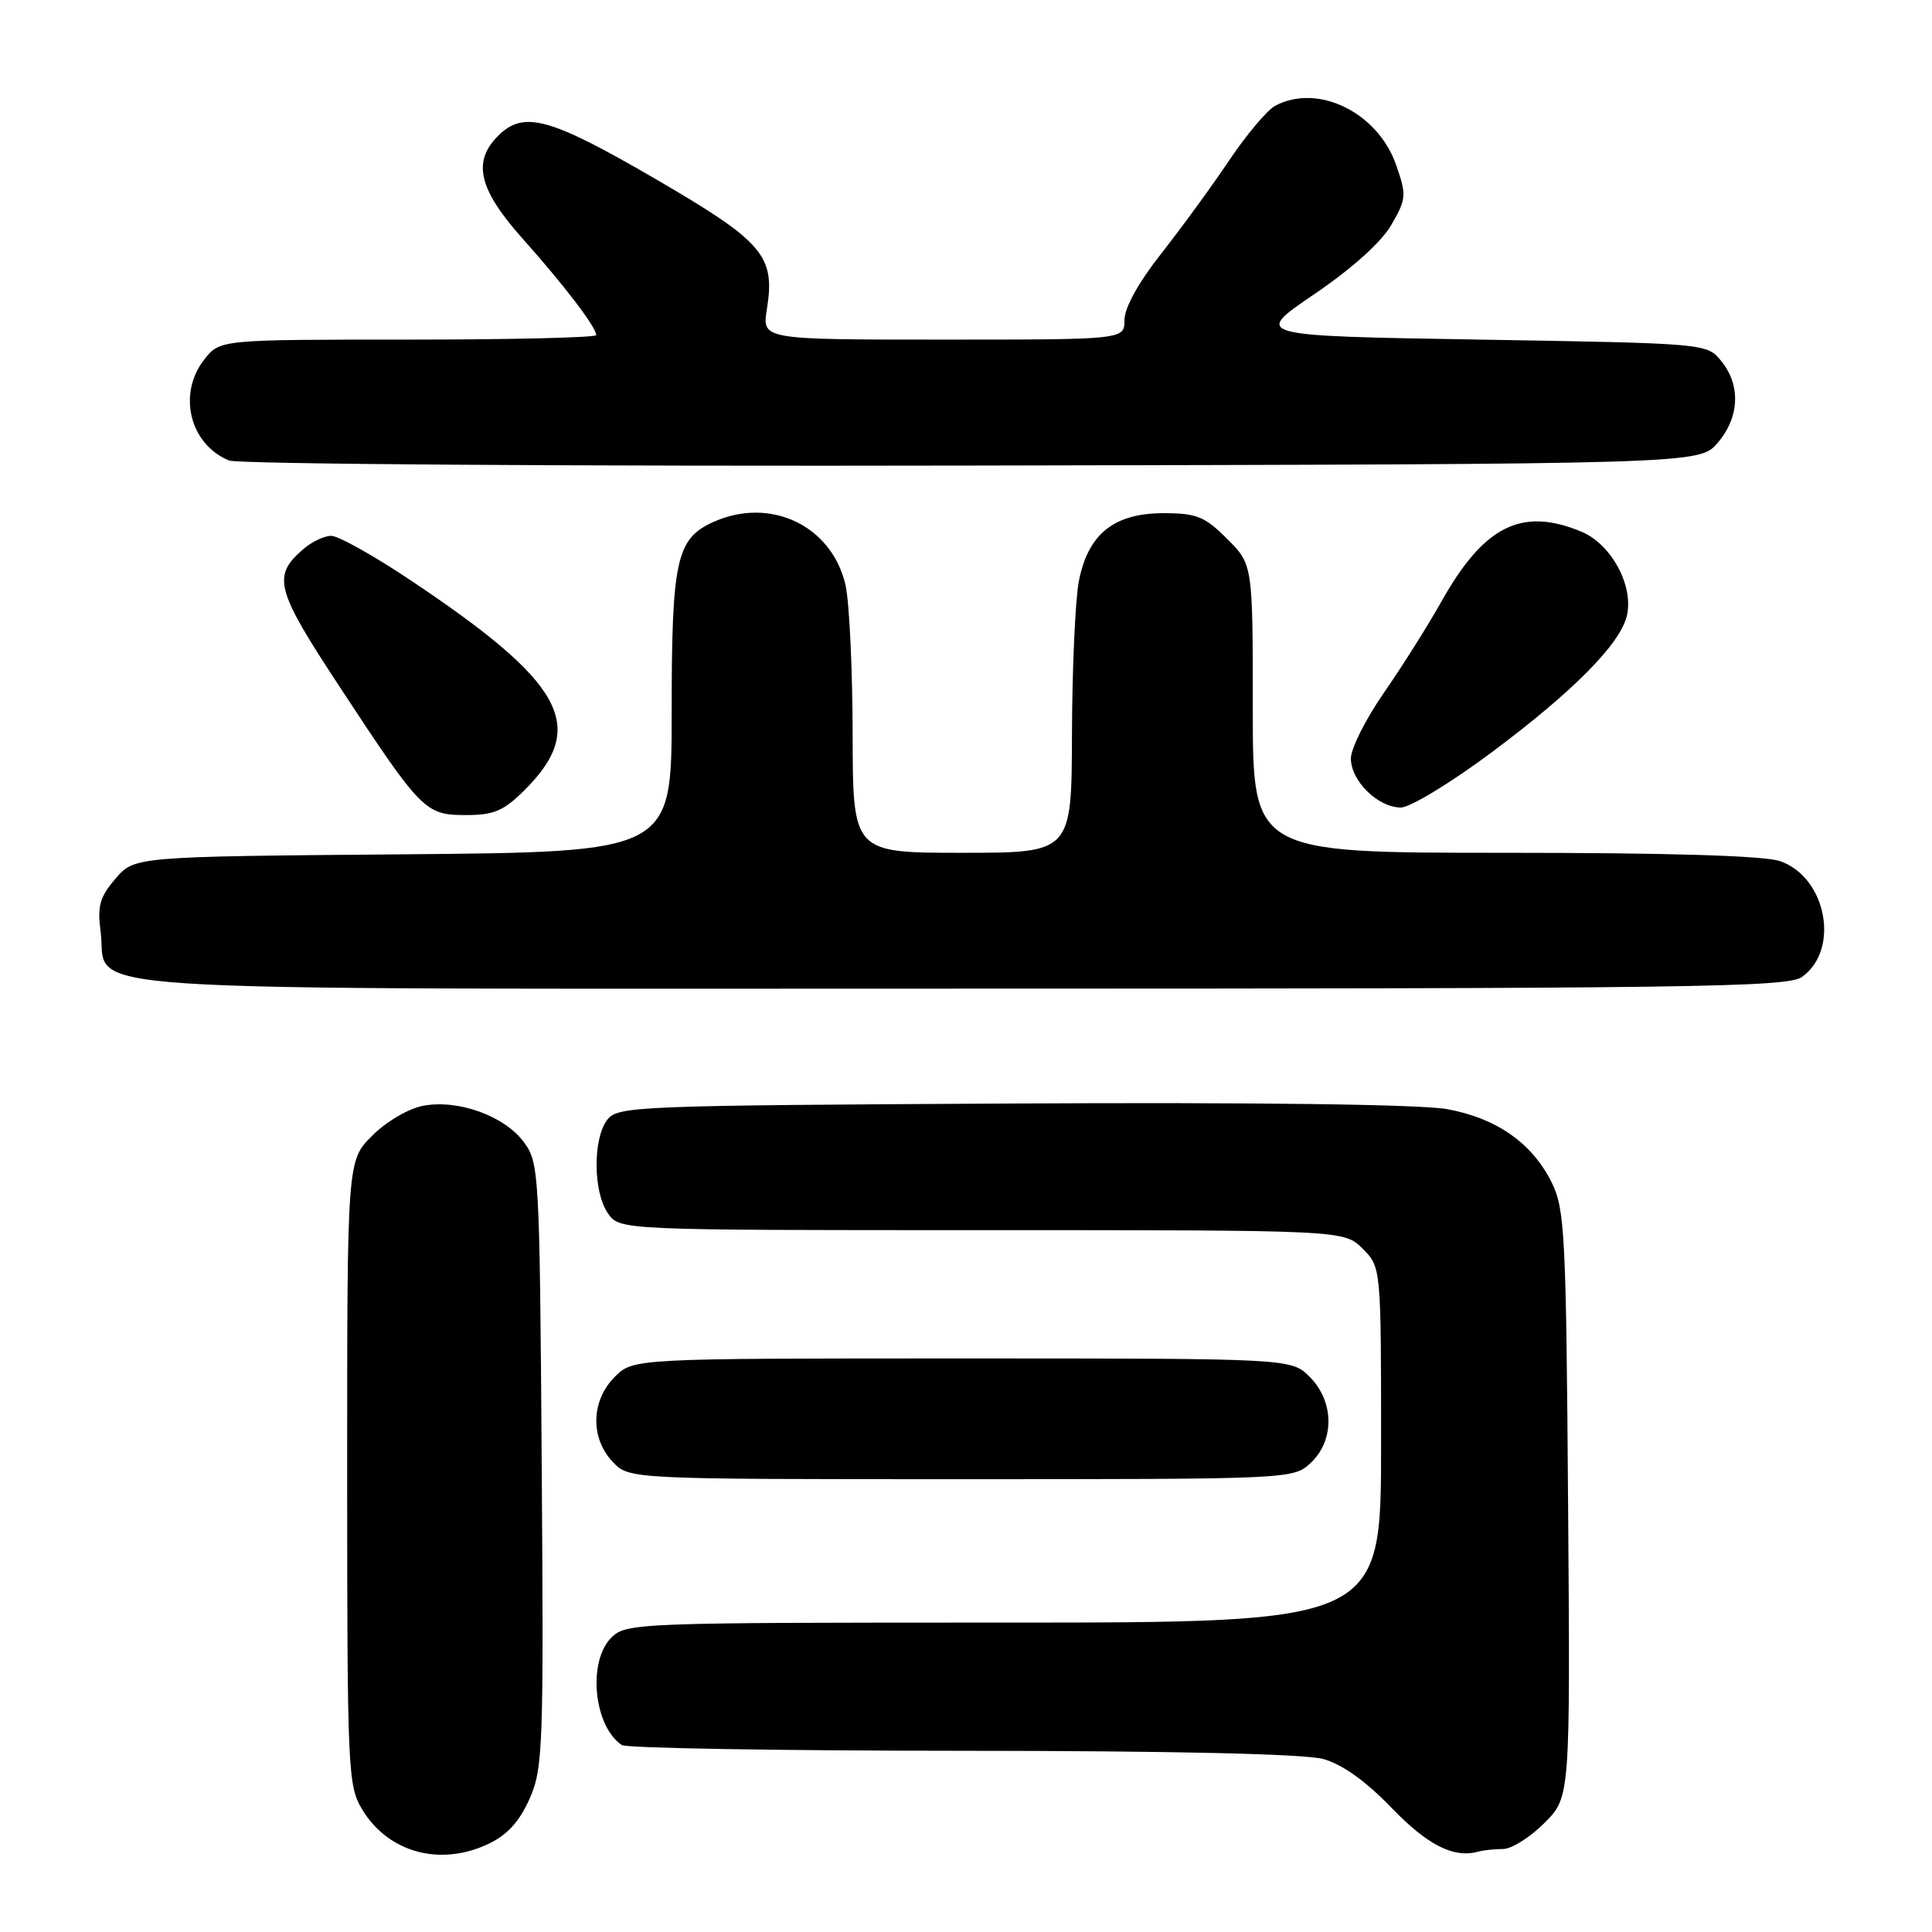 <?xml version="1.0" encoding="UTF-8" standalone="no"?>
<!DOCTYPE svg PUBLIC "-//W3C//DTD SVG 1.1//EN" "http://www.w3.org/Graphics/SVG/1.1/DTD/svg11.dtd" >
<svg xmlns="http://www.w3.org/2000/svg" xmlns:xlink="http://www.w3.org/1999/xlink" version="1.1" viewBox="0 0 256 256">
 <g >
 <path fill="currentColor"
d=" M 64.73 244.32 C 67.21 243.15 68.84 241.35 70.17 238.35 C 71.95 234.33 72.05 231.53 71.78 194.10 C 71.51 155.33 71.44 154.06 69.40 151.32 C 66.83 147.86 60.71 145.65 56.07 146.52 C 54.14 146.88 51.19 148.61 49.32 150.48 C 46.00 153.80 46.00 153.80 46.00 195.15 C 46.01 234.85 46.09 236.63 48.02 239.81 C 51.49 245.50 58.35 247.35 64.73 244.32 Z  M 199.18 245.00 C 200.29 245.00 202.75 243.45 204.63 241.57 C 208.07 238.13 208.07 238.13 207.78 199.32 C 207.52 163.59 207.35 160.20 205.61 156.69 C 203.02 151.47 198.33 148.18 191.78 146.97 C 188.35 146.33 166.49 146.05 134.05 146.22 C 83.69 146.49 81.79 146.57 80.42 148.44 C 78.53 151.02 78.61 158.00 80.56 160.78 C 82.11 163.00 82.11 163.00 130.10 163.00 C 178.09 163.00 178.09 163.00 180.55 165.45 C 183.00 167.91 183.00 167.91 183.00 191.45 C 183.00 215.00 183.00 215.00 133.00 215.00 C 84.33 215.00 82.95 215.05 81.00 217.00 C 77.83 220.17 78.67 228.75 82.40 231.23 C 83.00 231.64 103.30 231.98 127.50 231.99 C 155.53 232.00 172.89 232.40 175.34 233.08 C 177.84 233.77 180.98 236.01 184.34 239.50 C 189.14 244.48 192.59 246.24 195.83 245.36 C 196.56 245.16 198.07 245.00 199.18 245.00 Z  M 173.69 193.83 C 176.86 190.85 176.79 185.70 173.55 182.45 C 171.09 180.00 171.09 180.00 127.50 180.00 C 83.91 180.00 83.91 180.00 81.45 182.45 C 78.32 185.59 78.19 190.51 81.17 193.69 C 83.35 196.00 83.35 196.00 127.36 196.00 C 171.17 196.00 171.38 195.99 173.69 193.83 Z  M 238.74 129.47 C 243.84 125.90 242.05 116.26 235.88 114.11 C 233.80 113.38 221.18 113.00 199.35 113.00 C 166.00 113.00 166.00 113.00 166.00 93.90 C 166.00 74.80 166.00 74.80 162.60 71.40 C 159.63 68.43 158.56 68.00 154.16 68.00 C 147.60 68.00 144.16 70.77 142.95 77.03 C 142.48 79.49 142.07 88.59 142.04 97.25 C 142.00 113.00 142.00 113.00 127.50 113.00 C 113.00 113.00 113.00 113.00 112.98 97.25 C 112.96 88.59 112.54 79.70 112.03 77.50 C 110.21 69.62 102.03 65.75 94.47 69.19 C 89.61 71.41 89.00 74.24 89.00 94.40 C 89.00 112.90 89.00 112.90 53.41 113.20 C 17.82 113.50 17.82 113.50 15.30 116.43 C 13.22 118.86 12.88 120.06 13.33 123.42 C 14.43 131.66 4.50 131.00 127.39 131.00 C 223.72 131.00 236.81 130.82 238.74 129.47 Z  M 69.54 104.66 C 77.97 96.23 74.77 90.44 54.03 76.64 C 49.37 73.54 44.81 71.00 43.89 71.00 C 42.97 71.00 41.31 71.79 40.20 72.75 C 36.03 76.35 36.48 78.05 45.08 91.12 C 55.87 107.53 56.34 108.00 61.77 108.00 C 65.46 108.00 66.76 107.44 69.54 104.66 Z  M 197.68 99.67 C 208.35 91.71 214.61 85.41 215.55 81.67 C 216.54 77.72 213.55 72.13 209.57 70.46 C 201.64 67.15 196.62 69.66 190.96 79.77 C 189.19 82.92 185.78 88.33 183.37 91.80 C 180.97 95.26 179.00 99.18 179.00 100.51 C 179.00 103.47 182.59 107.00 185.62 107.00 C 186.85 107.00 192.28 103.70 197.68 99.67 Z  M 227.59 58.69 C 230.49 55.32 230.69 51.07 228.09 47.86 C 226.18 45.50 226.18 45.50 196.10 45.00 C 166.03 44.50 166.03 44.50 174.12 39.00 C 179.14 35.59 183.03 32.10 184.35 29.81 C 186.36 26.35 186.39 25.87 184.99 21.85 C 182.56 14.88 174.61 11.00 168.96 14.02 C 167.90 14.59 165.16 17.85 162.86 21.27 C 160.56 24.70 156.50 30.26 153.84 33.64 C 150.86 37.42 149.00 40.79 149.00 42.39 C 149.00 45.00 149.00 45.00 124.99 45.00 C 100.98 45.00 100.98 45.00 101.61 41.01 C 102.76 33.87 101.20 32.06 86.73 23.64 C 72.82 15.56 69.38 14.62 66.00 18.00 C 62.55 21.45 63.43 25.11 69.30 31.68 C 74.77 37.81 79.00 43.36 79.00 44.40 C 79.00 44.73 67.78 45.00 54.07 45.00 C 29.15 45.00 29.15 45.00 27.07 47.63 C 23.49 52.19 25.14 58.89 30.36 61.02 C 31.54 61.50 75.77 61.80 128.84 61.69 C 225.17 61.50 225.17 61.50 227.59 58.69 Z "/>
</g>
</svg>